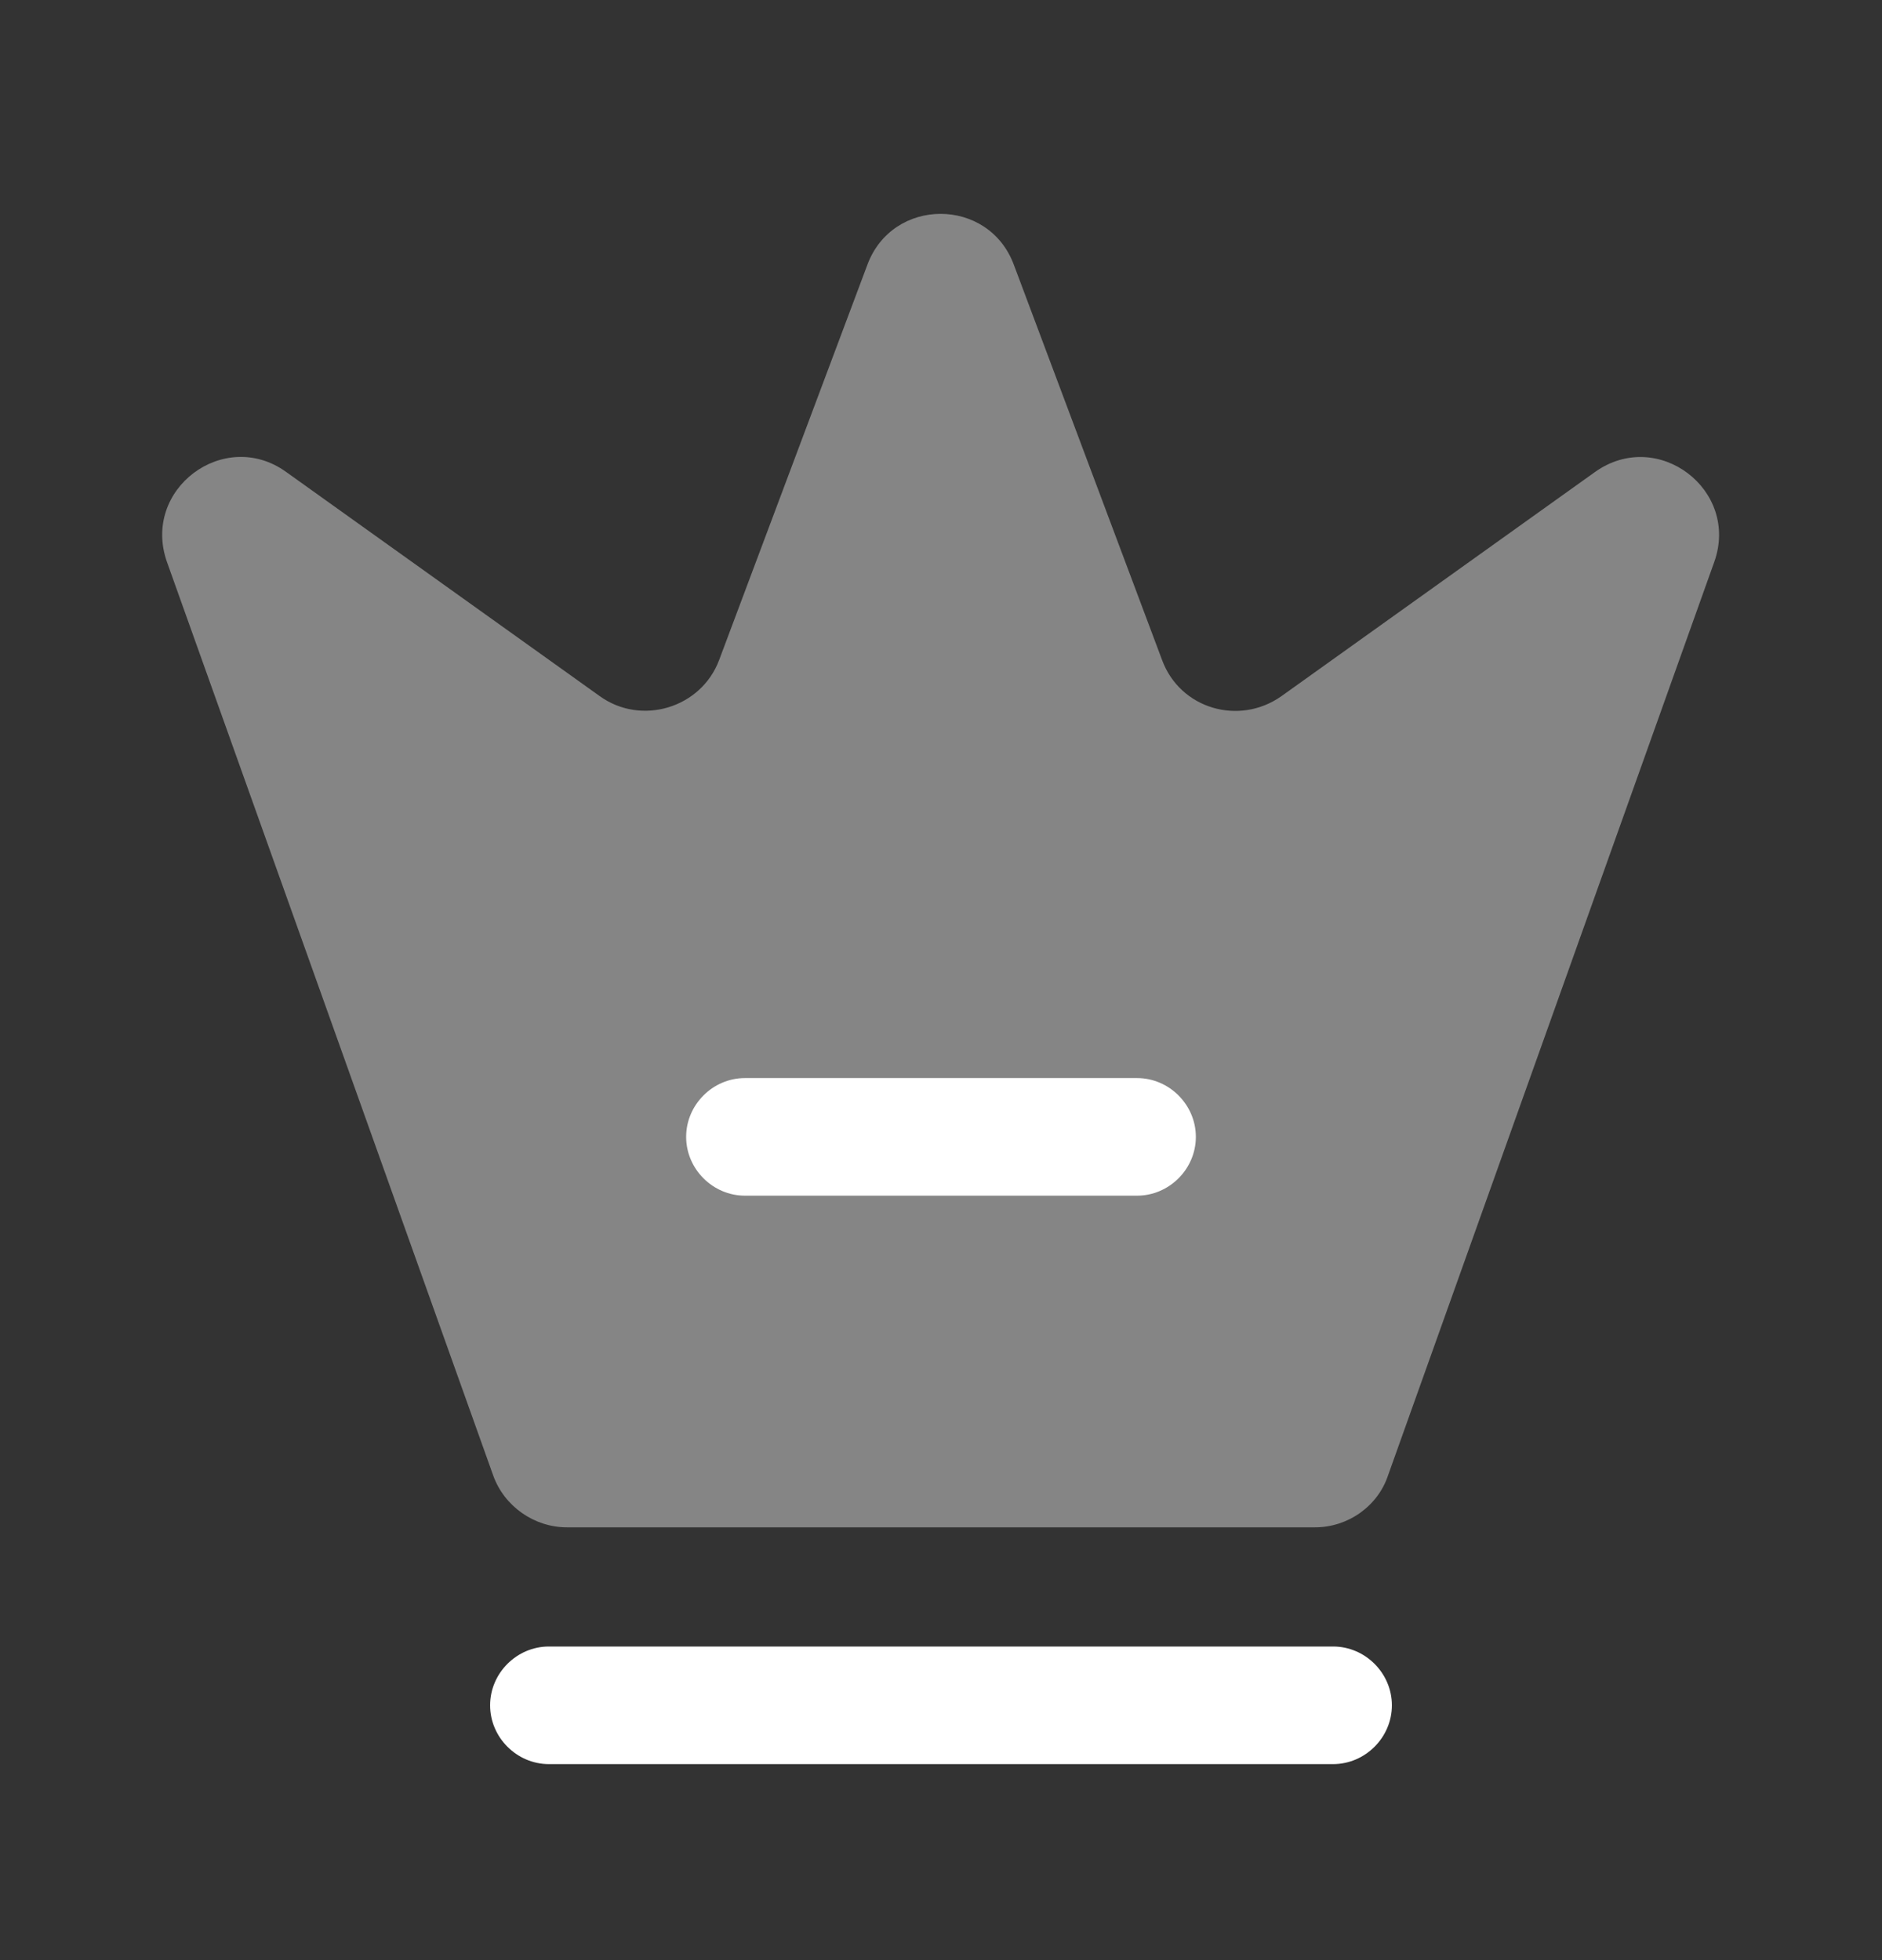<svg width="24" height="25" viewBox="0 0 24 25" fill="none" xmlns="http://www.w3.org/2000/svg">
<rect x="0" y="0" width="24" height="25" fill="#333333" stroke="none"/>
<path opacity="0.4" d="M16.77 19.48H7.23C6.81 19.48 6.43 19.21 6.29 18.82L2.13 7.17C1.8 6.24 2.86 5.45 3.65 6.02L7.65 8.88C8.18 9.26 8.94 9.03 9.17 8.42L11.06 3.38C11.38 2.51 12.61 2.51 12.93 3.38L14.82 8.42C15.05 9.04 15.8 9.26 16.34 8.88L20.34 6.02C21.14 5.45 22.19 6.25 21.86 7.17L17.7 18.82C17.57 19.21 17.19 19.48 16.77 19.48Z" fill="white"/>
<path d="M17 22.5H7C6.59 22.5 6.25 22.16 6.25 21.75C6.25 21.34 6.59 21 7 21H17C17.41 21 17.75 21.34 17.75 21.75C17.75 22.16 17.41 22.5 17 22.5Z" fill="white"/>
<path d="M14.5 15.25H9.5C9.09 15.25 8.75 14.91 8.75 14.5C8.75 14.09 9.09 13.75 9.5 13.75H14.5C14.91 13.75 15.25 14.09 15.25 14.5C15.25 14.91 14.91 15.25 14.5 15.25Z" fill="white"/>
</svg>
